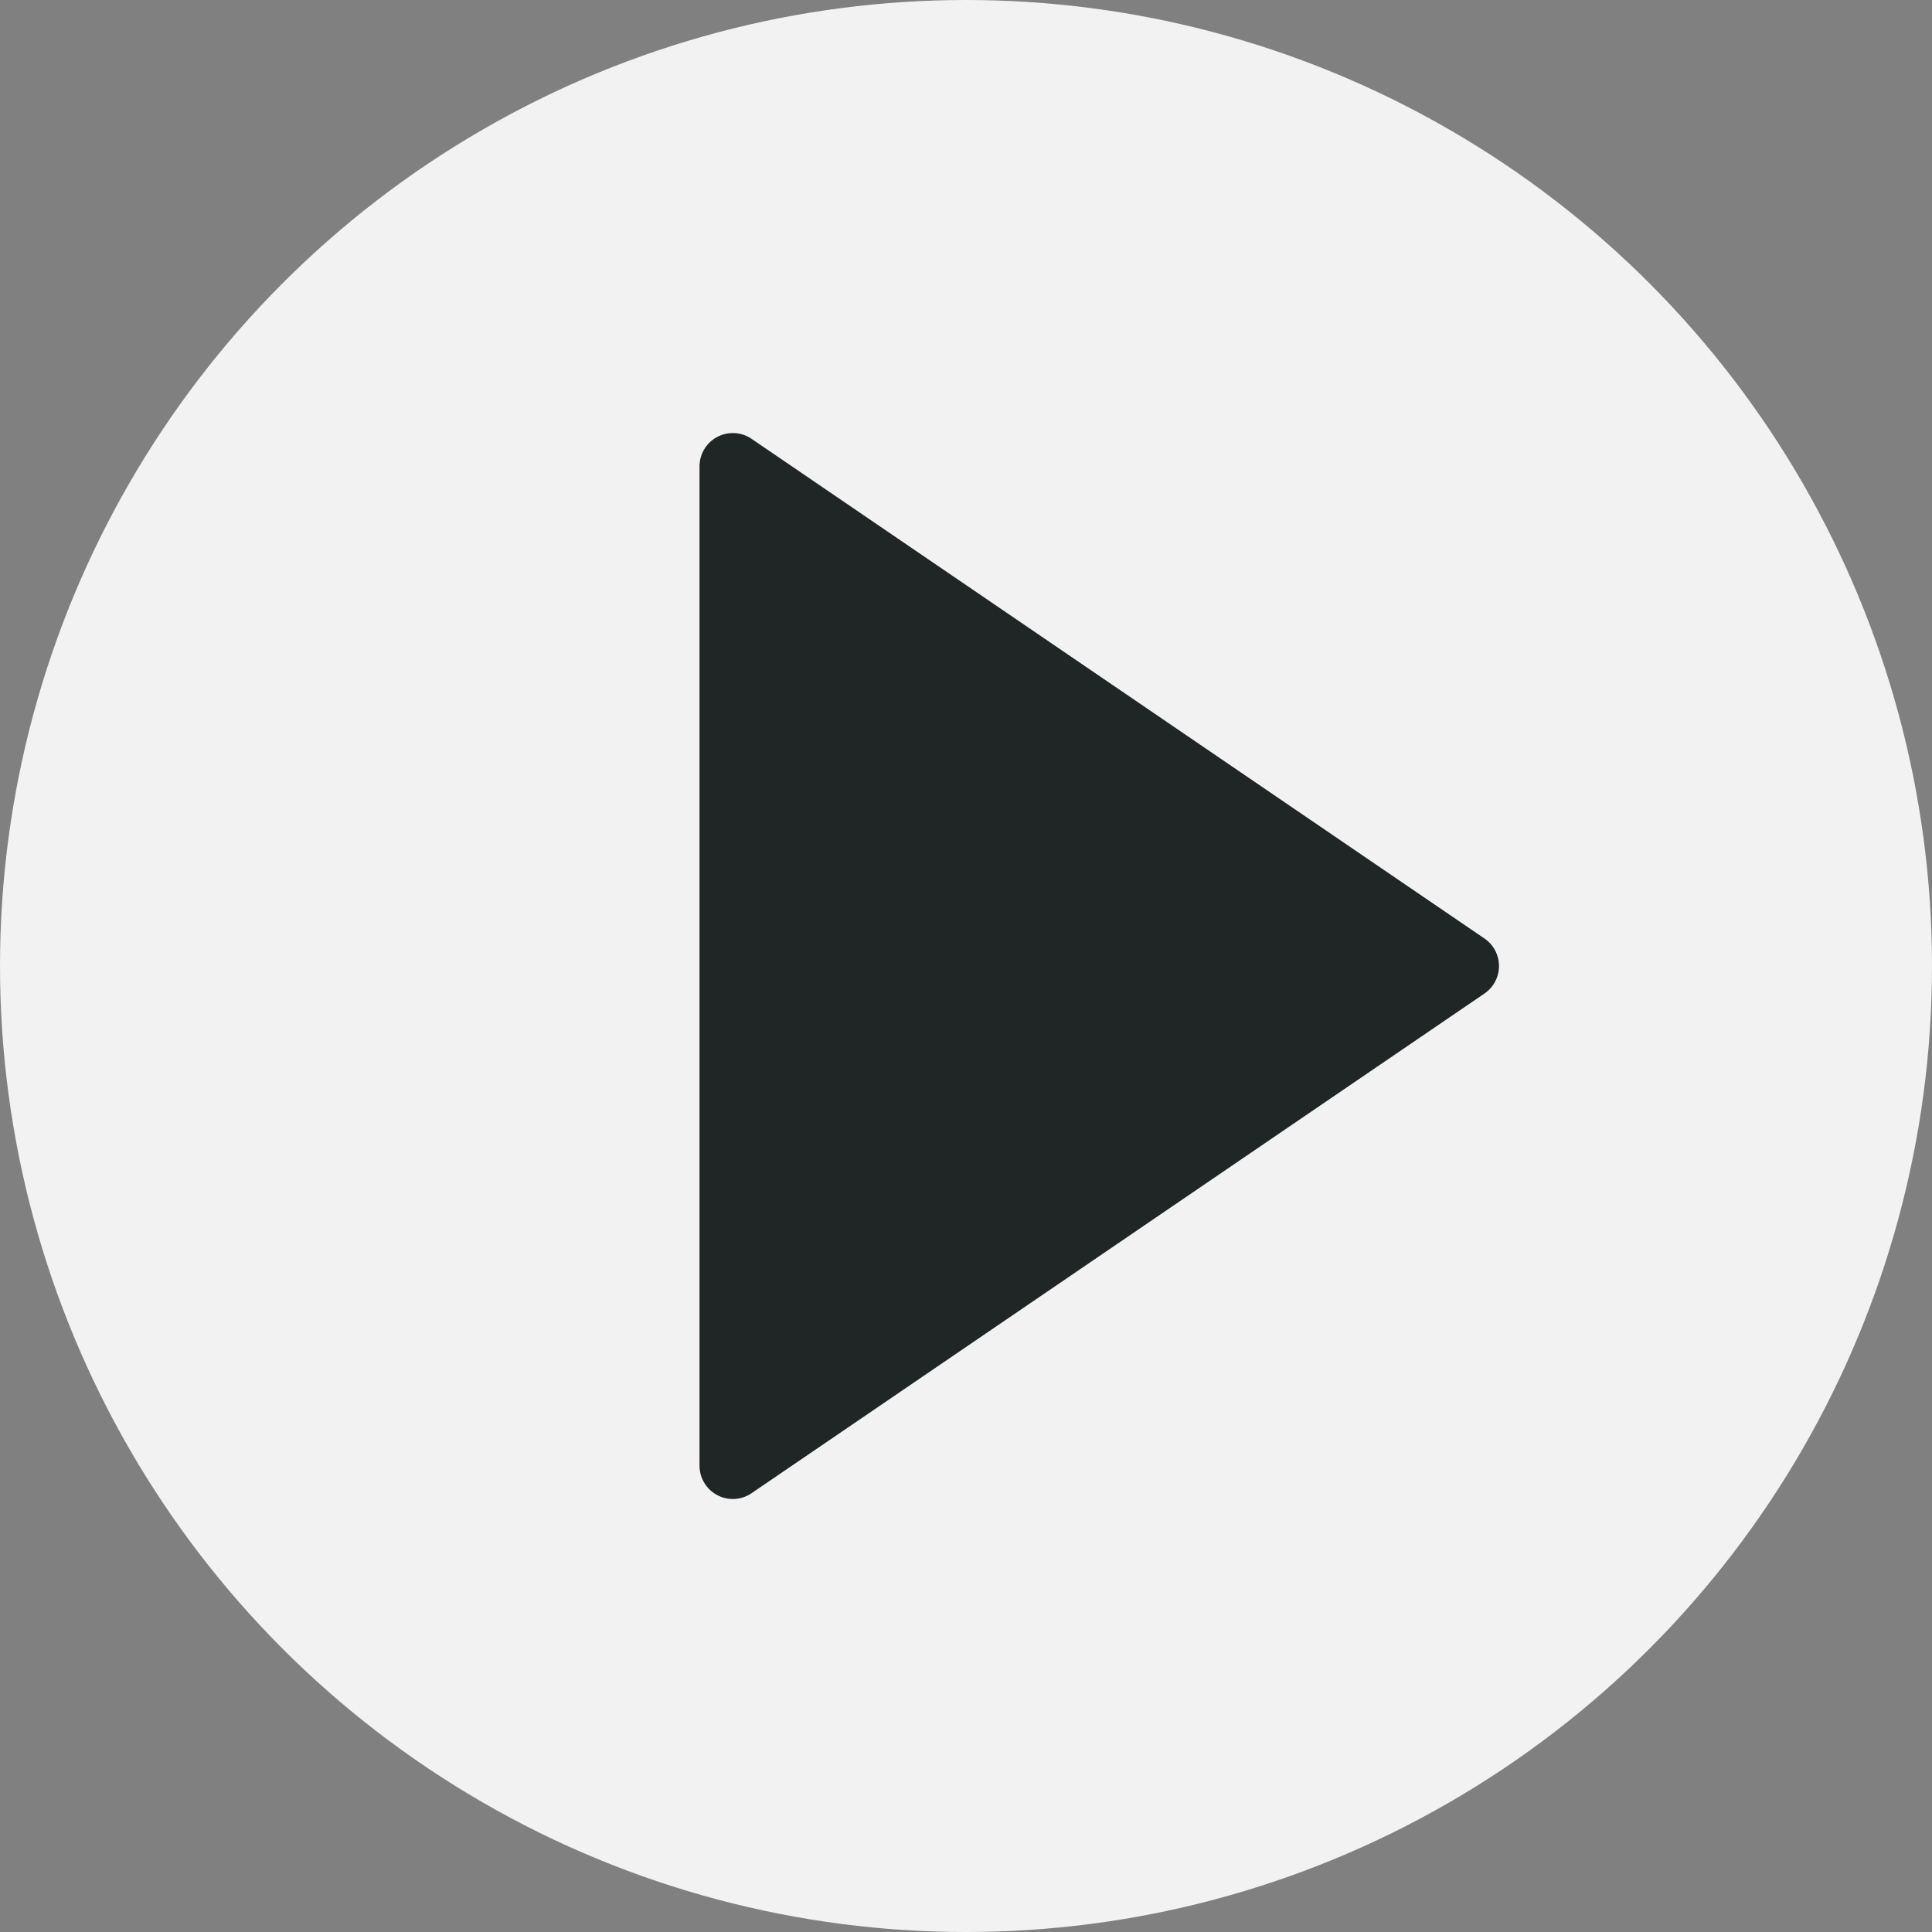 <svg id="Capa_1" data-name="Capa 1" xmlns="http://www.w3.org/2000/svg" width="180.62mm" height="180.62mm" viewBox="0 0 512 512"><rect x="0" y="0" width="512" height="512" fill="#808080" stroke="none"/><defs><style>.cls-1{fill:#f2f2f2;}.cls-2{fill:#202525;}</style></defs><title>start</title><circle class="cls-1" cx="256" cy="256" r="256"/><polygon class="cls-2" points="388.41 256 194.21 388.41 194.21 258.41 194.21 123.59 388.41 256"/><path class="cls-2" d="M224.54,408.91a8.84,8.84,0,0,1-8.83-8.83V135.25a8.83,8.83,0,0,1,13.8-7.29L423.72,260.37a8.83,8.83,0,0,1,0,14.59L229.51,407.37A8.85,8.85,0,0,1,224.54,408.91Zm8.82-257V383.38L403.07,267.66Z" transform="translate(-30.33 -11.66)"/></svg>
